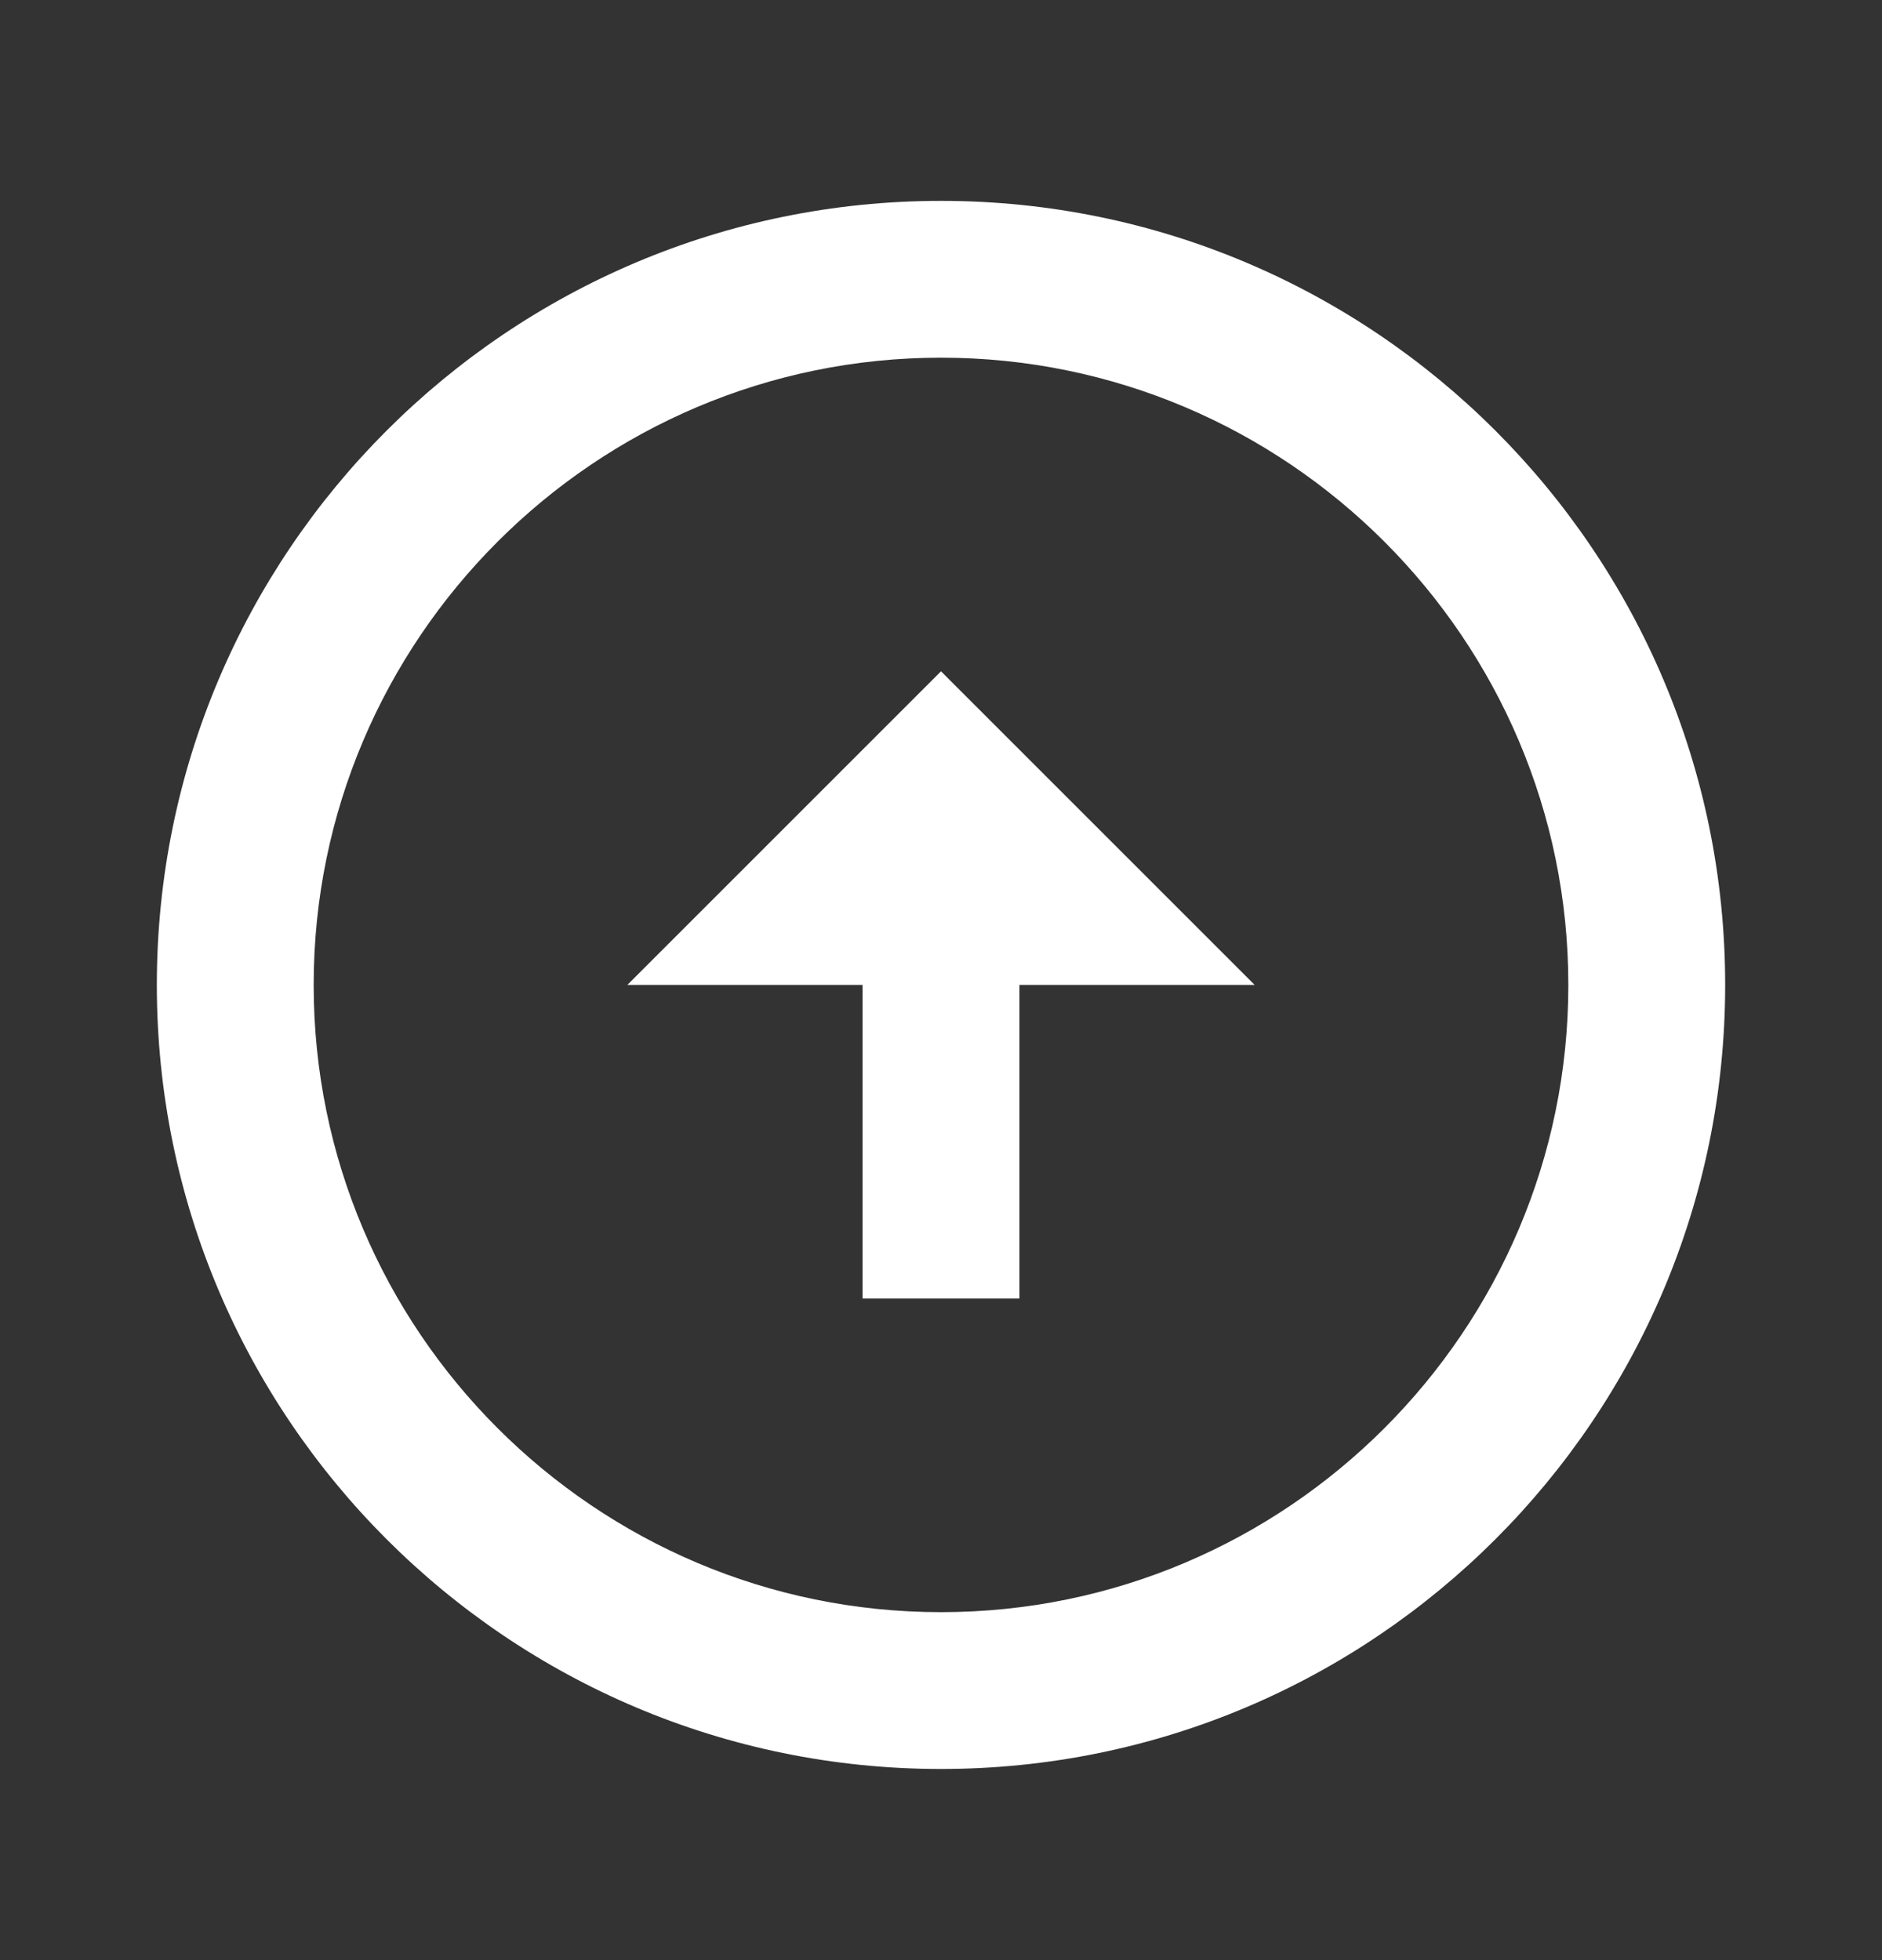 <svg width="24" height="25" viewBox="0 0 24 25" fill="none" xmlns="http://www.w3.org/2000/svg">
<rect x="0" y="0" width="24" height="25" fill="#333333" stroke="none"/>
<path d="M12 20.562C7.59 20.562 4 16.973 4 12.562C4 8.152 7.59 4.562 12 4.562C16.41 4.562 20 8.152 20 12.562C20 16.973 16.41 20.562 12 20.562ZM12 22.562C17.52 22.562 22 18.082 22 12.562C22 7.043 17.52 2.562 12 2.562C6.48 2.562 2 7.043 2 12.562C2 18.082 6.48 22.562 12 22.562ZM11 12.562V16.562H13V12.562H16L12 8.562L8 12.562H11Z" fill="white"/>
</svg>
